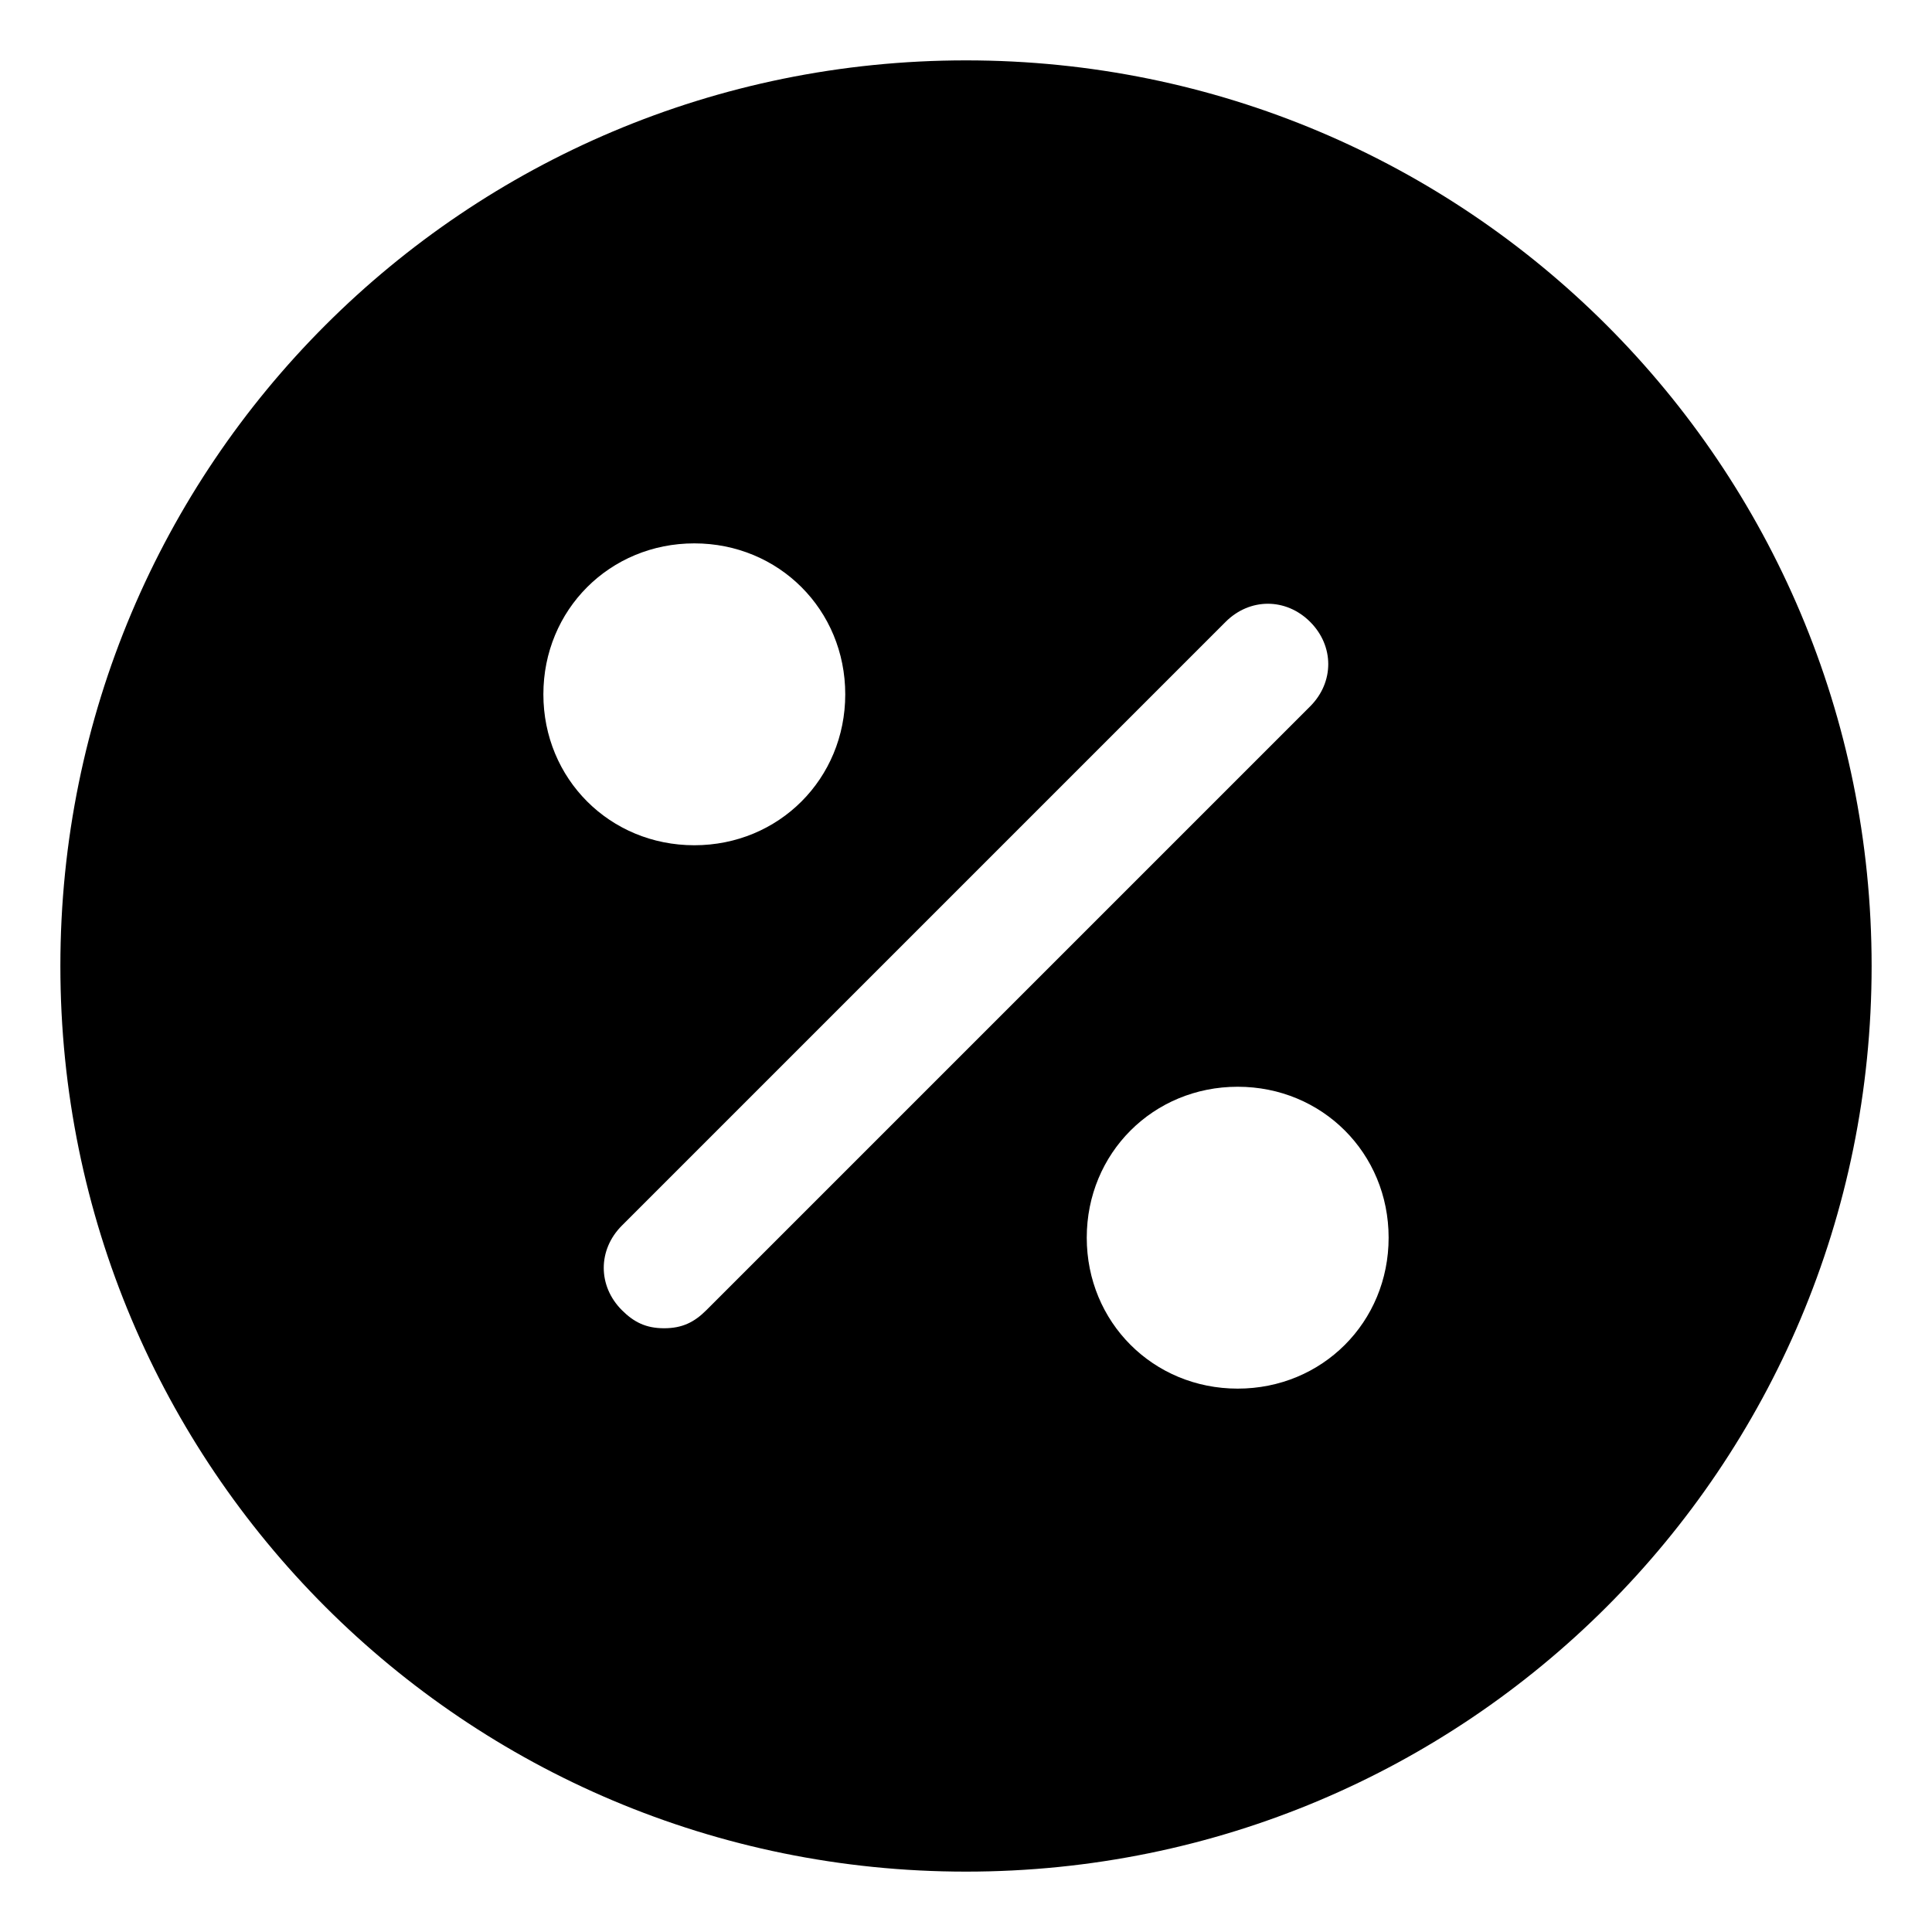 <?xml version="1.0" encoding="utf-8"?>
<!-- Generator: Adobe Illustrator 18.1.1, SVG Export Plug-In . SVG Version: 6.00 Build 0)  -->
<!DOCTYPE svg PUBLIC "-//W3C//DTD SVG 1.1//EN" "http://www.w3.org/Graphics/SVG/1.1/DTD/svg11.dtd">
<svg version="1.1" id="Layer_1" xmlns="http://www.w3.org/2000/svg" xmlns:xlink="http://www.w3.org/1999/xlink" x="0px" y="0px"
	 width="32px" height="32px" viewBox="0 0 32 32" enable-background="new 0 0 32 32" xml:space="preserve">
<path d="M16,1C7.7,1,1,7.7,1,16s6.7,15,15,15s15-6.7,15-15S24.3,1,16,1z M9,11.5C9,10.1,10.1,9,11.5,9s2.5,1.1,2.5,2.5
	c0,1.4-1.1,2.5-2.5,2.5S9,12.9,9,11.5z M11.7,21.7C11.5,21.9,11.3,22,11,22s-0.5-0.1-0.7-0.3c-0.4-0.4-0.4-1,0-1.4l10-10
	c0.4-0.4,1-0.4,1.4,0s0.4,1,0,1.4L11.7,21.7z M20.5,23c-1.4,0-2.5-1.1-2.5-2.5c0-1.4,1.1-2.5,2.5-2.5s2.5,1.1,2.5,2.5
	C23,21.9,21.9,23,20.5,23z"/>
</svg>
